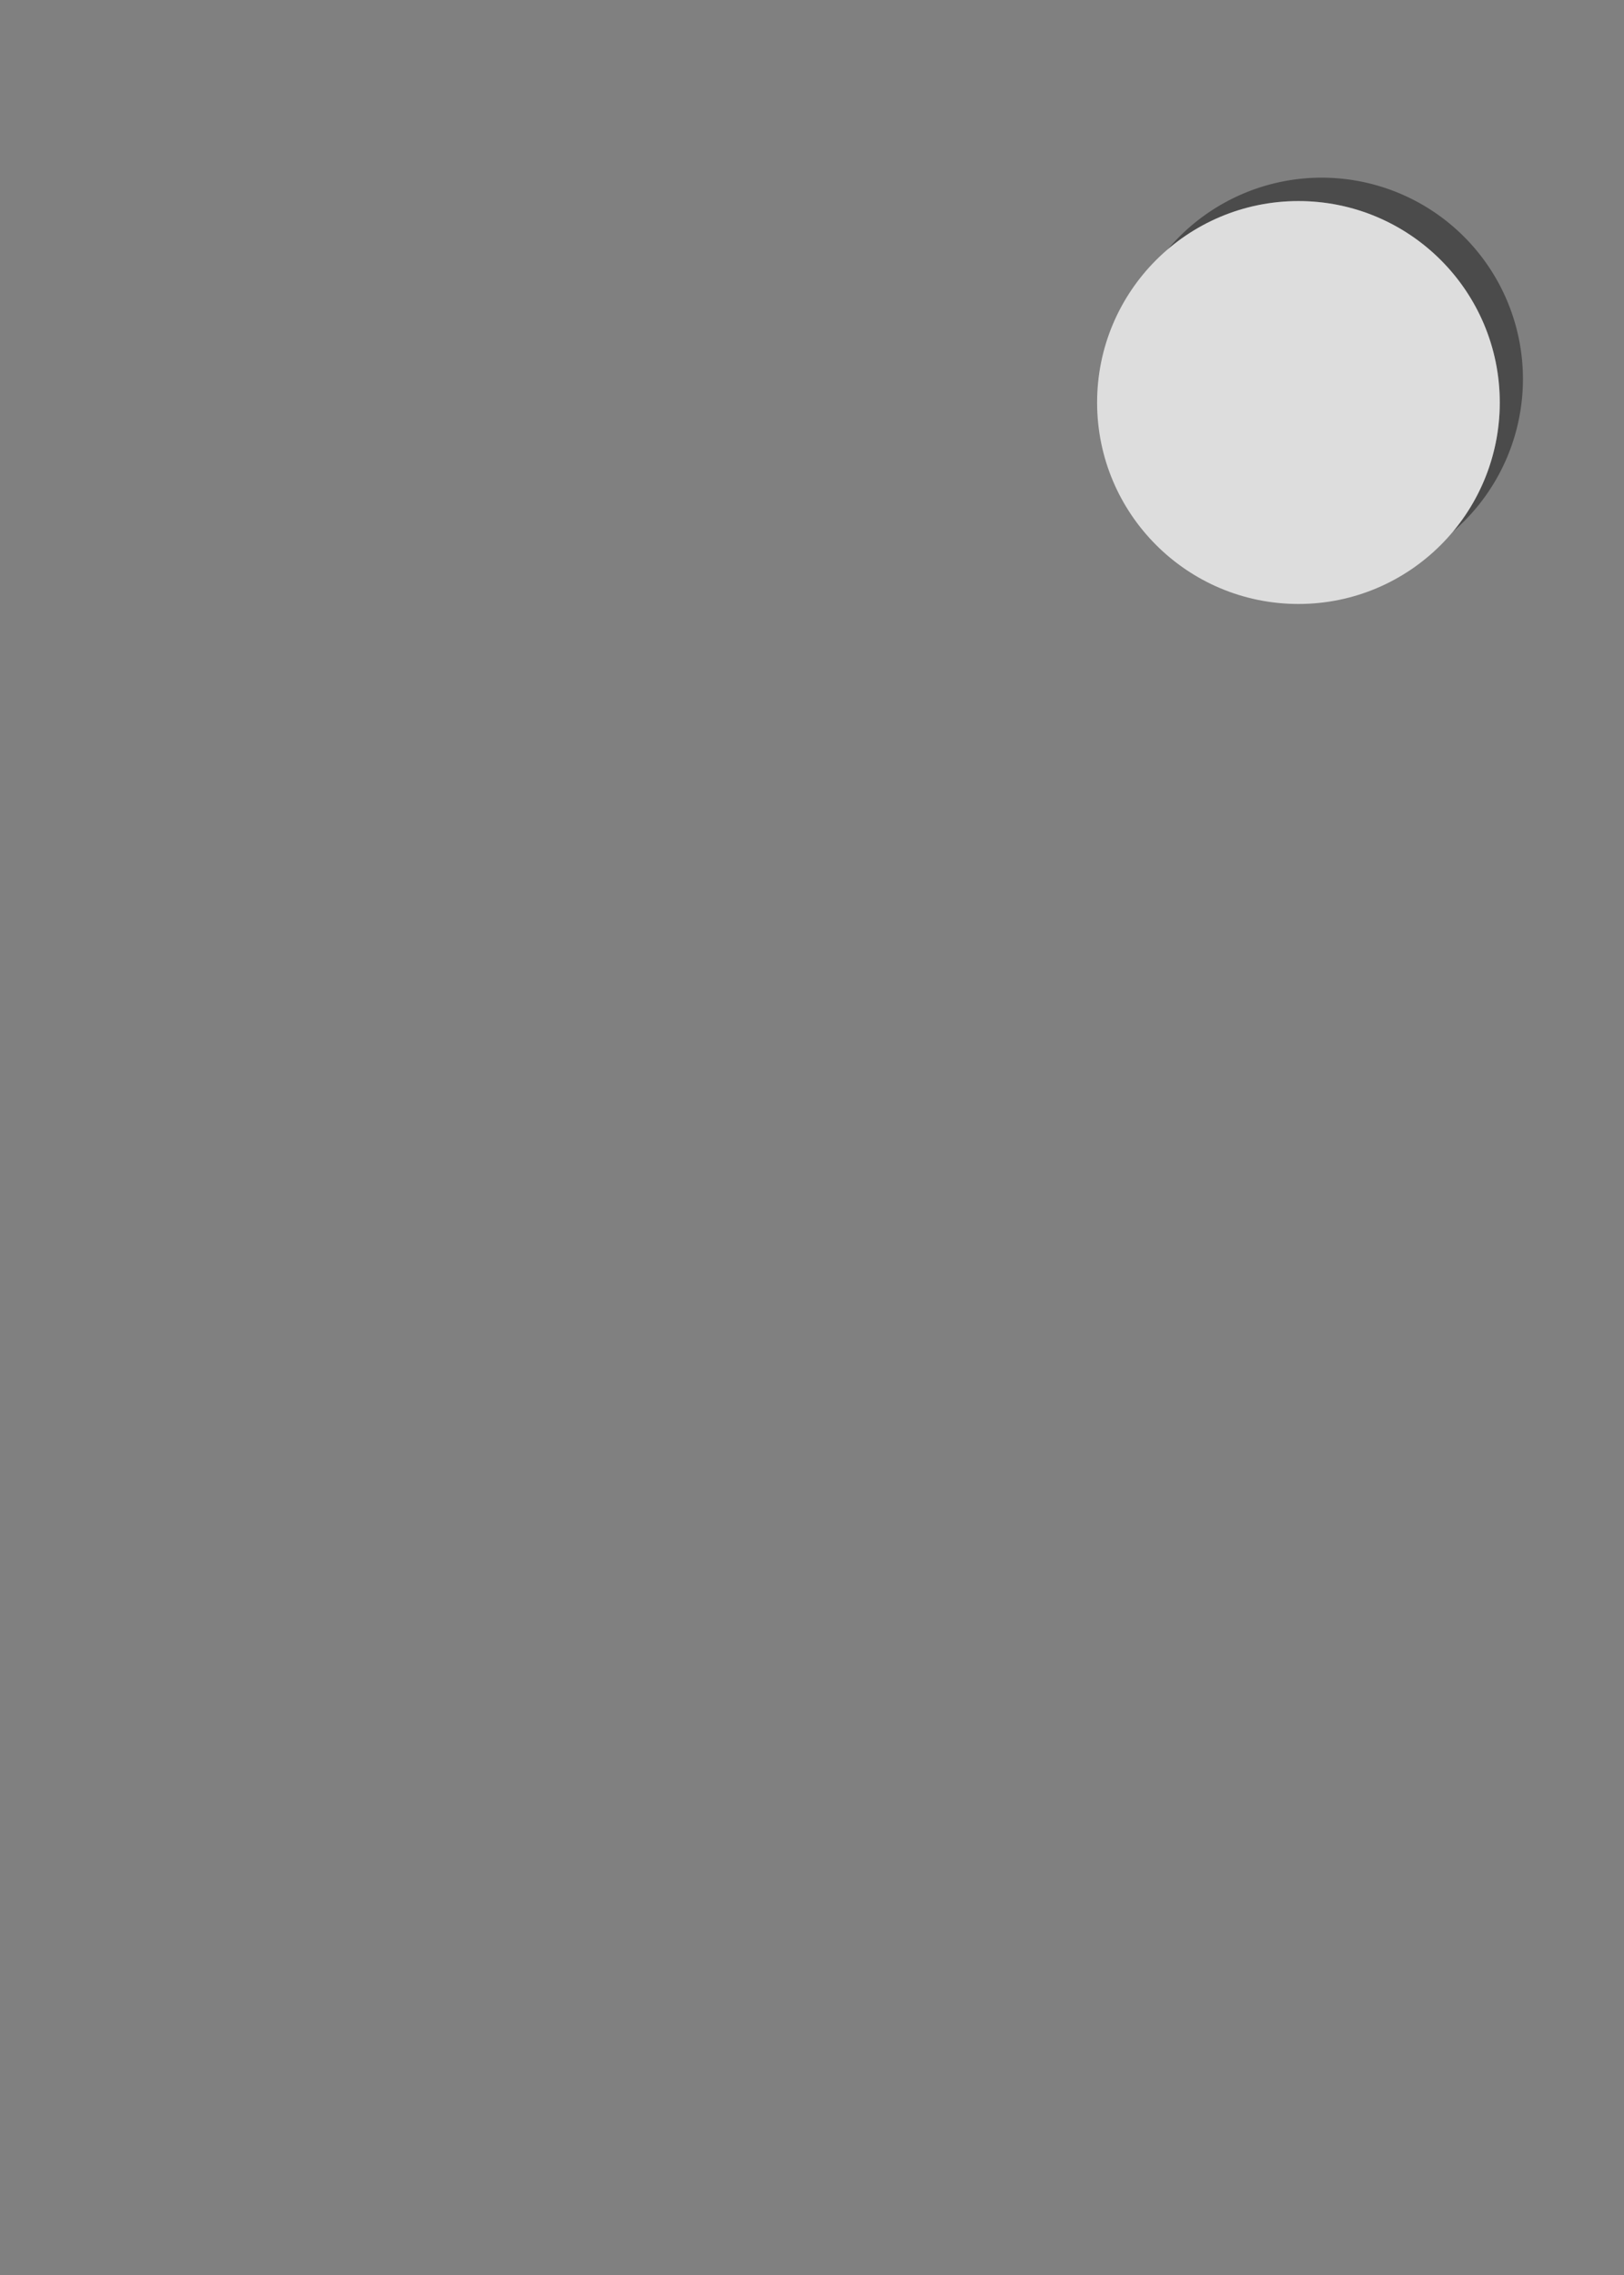<?xml version="1.0" encoding="UTF-8" standalone="no"?>
<!-- Created with Inkscape (http://www.inkscape.org/) -->

<svg
   width="150mm"
   height="210mm"
   viewBox="0 0 150 210"
   version="1.1"
   id="svg5"
   inkscape:version="1.2.2 (732a01da63, 2022-12-09)"
   sodipodi:docname="gain.svg"
   xmlns:inkscape="http://www.inkscape.org/namespaces/inkscape"
   xmlns:sodipodi="http://sodipodi.sourceforge.net/DTD/sodipodi-0.dtd"
   xmlns="http://www.w3.org/2000/svg"
   xmlns:svg="http://www.w3.org/2000/svg">
  <rect x="0" y="0" width="150" height="210" fill="#808080" stroke="none"/>
  <sodipodi:namedview
     id="namedview7"
     pagecolor="#ffffff"
     bordercolor="#000000"
     borderopacity="0.25"
     inkscape:showpageshadow="2"
     inkscape:pageopacity="0.0"
     inkscape:pagecheckerboard="0"
     inkscape:deskcolor="#d1d1d1"
     inkscape:document-units="mm"
     showgrid="false"
     inkscape:zoom="1.0129245"
     inkscape:cx="445.73904"
     inkscape:cy="270.01025"
     inkscape:window-width="1920"
     inkscape:window-height="991"
     inkscape:window-x="-9"
     inkscape:window-y="-9"
     inkscape:window-maximized="1"
     inkscape:current-layer="layer1" />
  <defs
     id="defs2" />
  <g
     inkscape:label="Layer 1"
     inkscape:groupmode="layer"
     id="layer1">
    <rect
       style="fill:#0000ff;stroke-width:0.267;stroke-linecap:round"
       id="rect234"
       width="103.802"
       height="86.81"
       x="175.311"
       y="5.28"
       ry="0.486" />
    <g
       id="g1907"
       transform="matrix(0.839,0,0,0.839,20.081,2.647)">
      <path
         id="path448"
         style="fill:#000000;fill-opacity:0.413;stroke-width:0.267;stroke-linecap:round"
         d="m 121.56,16.391 a 22.164,22.164 0 0 0 -16.967,7.926 22.164,22.164 0 0 1 14.417,-5.35 22.164,22.164 0 0 1 22.164,22.165 22.164,22.164 0 0 1 -5.196,14.238 22.164,22.164 0 0 0 7.747,-16.813 22.164,22.164 0 0 0 -22.164,-22.165 z" />
      <circle
         style="fill:#ffffff;fill-opacity:0.734;stroke-width:0.267;stroke-linecap:round"
         id="circle1004"
         cx="119.009"
         cy="41.131"
         r="22.164" />
    </g>
  </g>
</svg>

